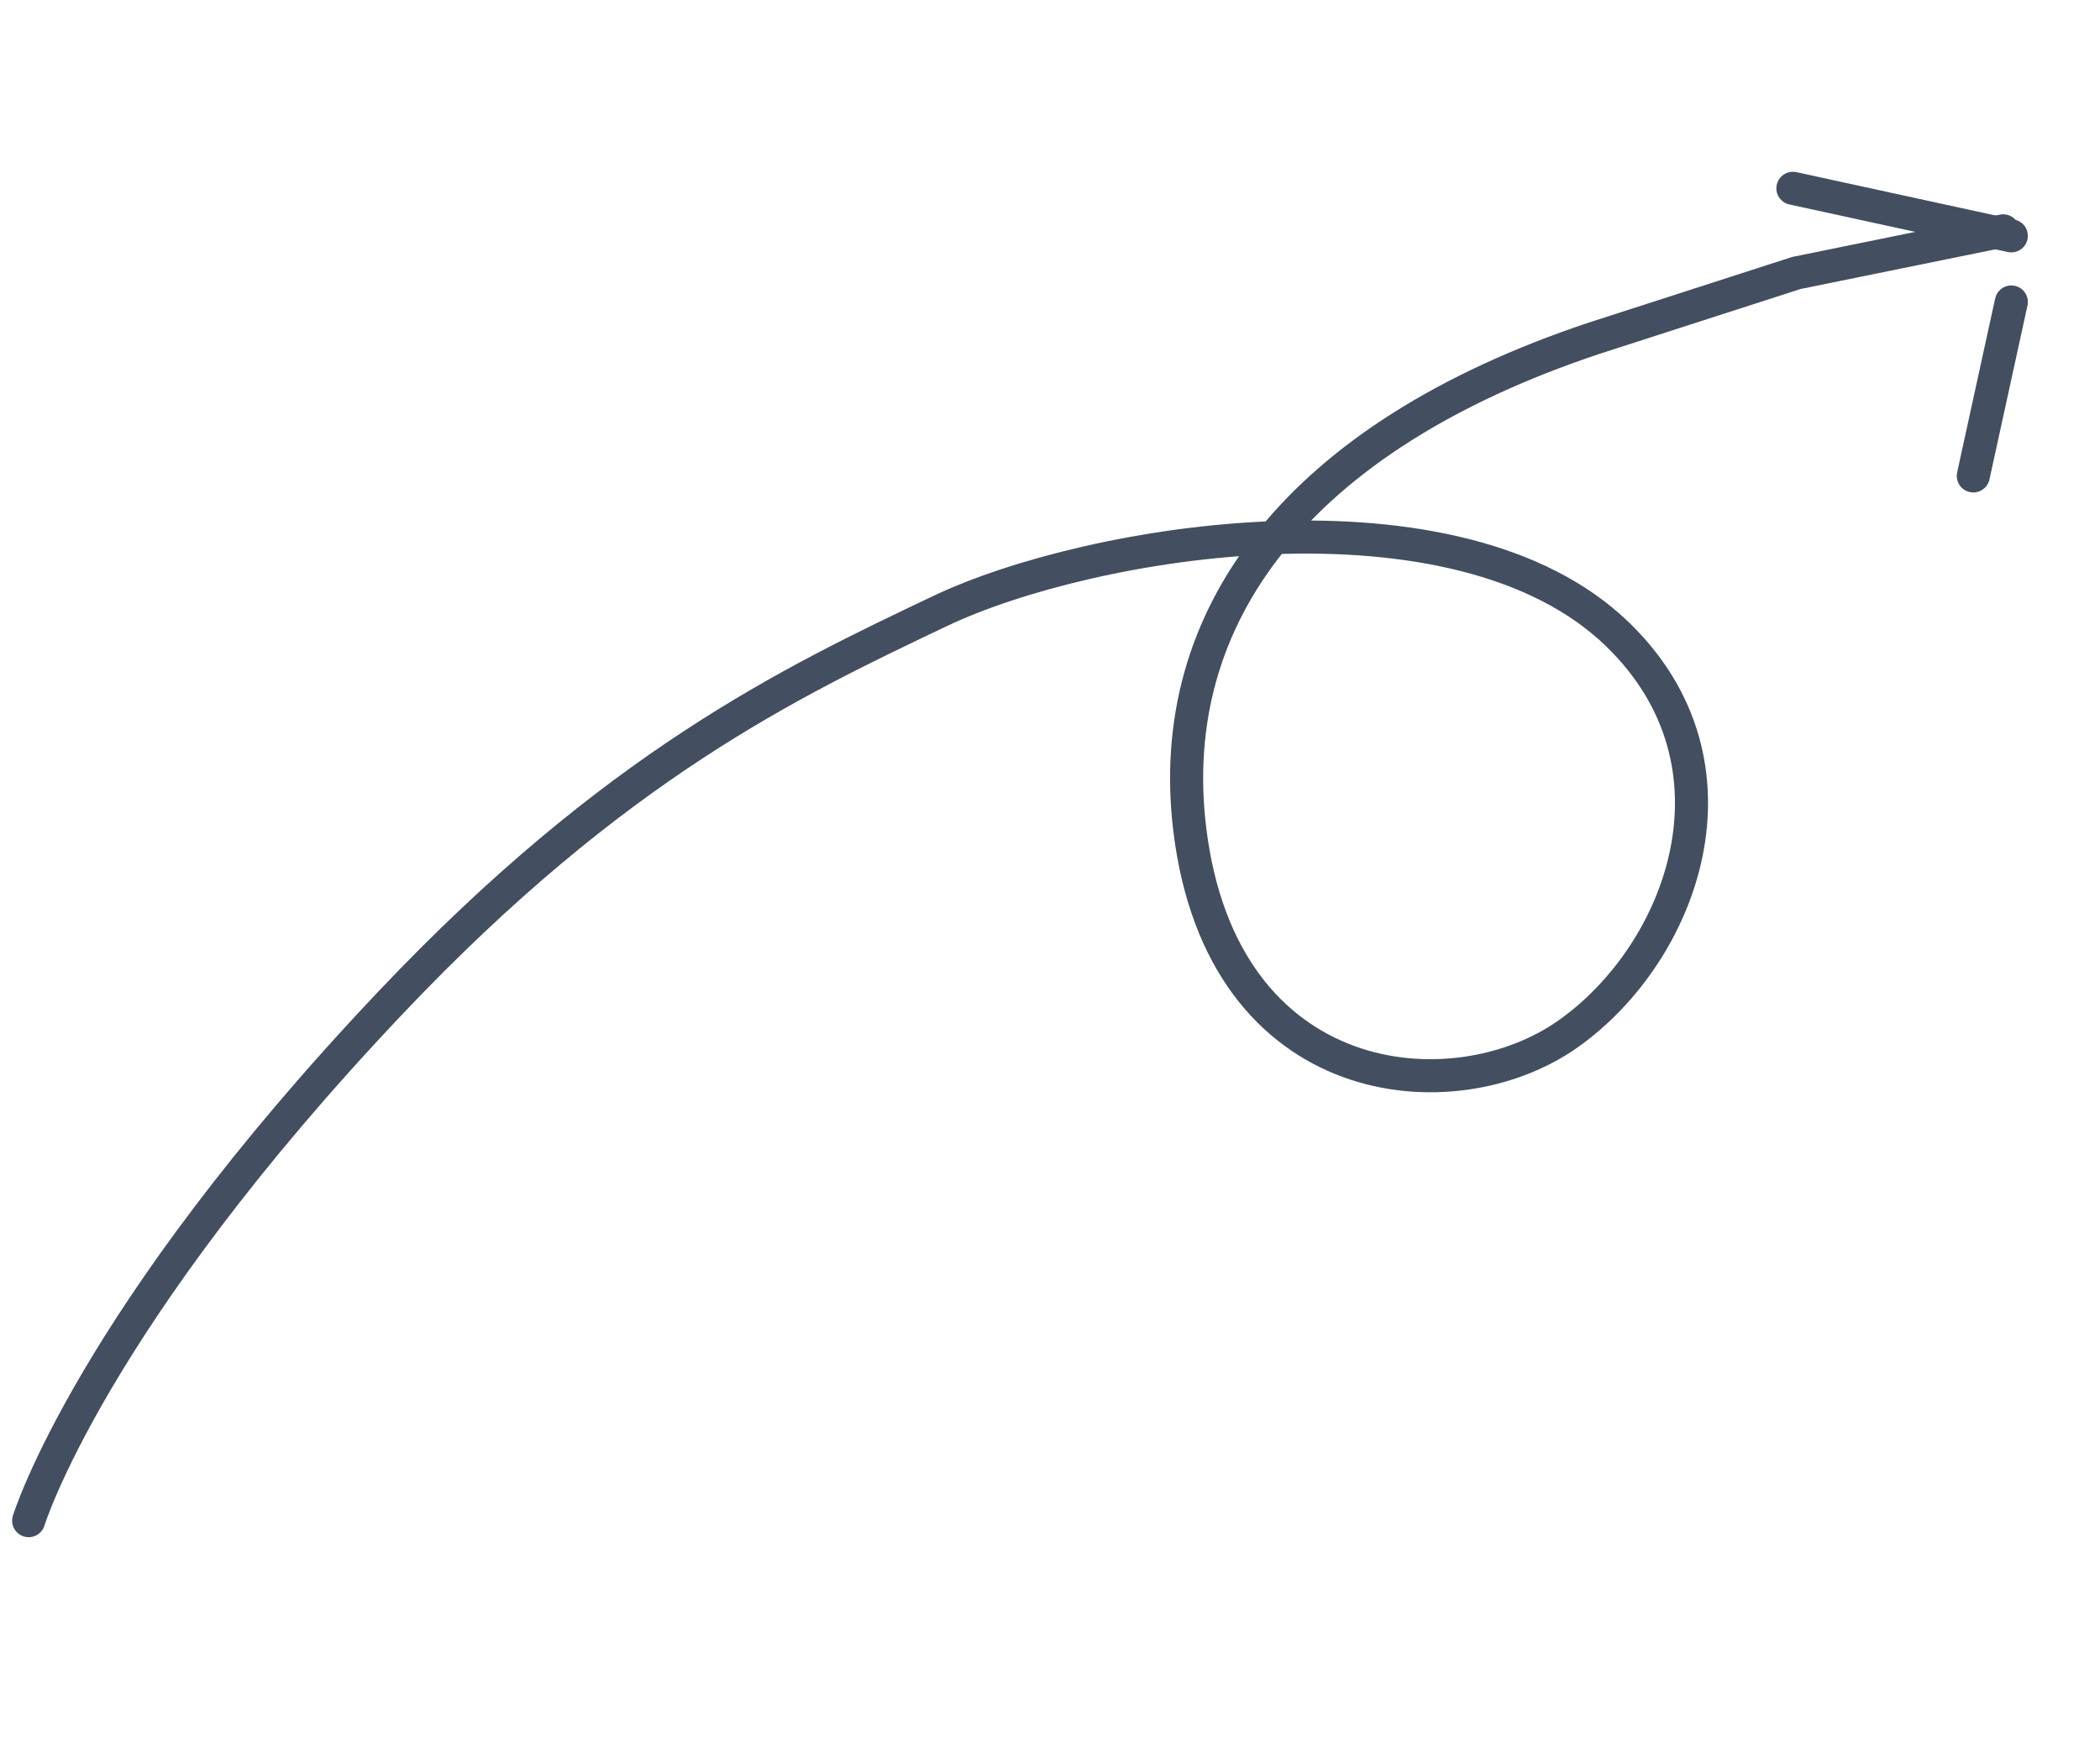 <svg width="127" height="106" viewBox="0 0 127 106" fill="none" xmlns="http://www.w3.org/2000/svg">
<path d="M1.734 91.968C1.734 91.968 5.452 79.805 23.67 60.587C37.172 46.345 47.738 41.283 56.857 36.952C65.977 32.621 88.117 28.983 97.811 38.353C105.986 46.256 101.769 57.621 94.839 62.524C87.909 67.427 73.906 66.179 71.954 50.168C70.379 37.252 78.488 26.435 96.397 20.459L108.632 16.511L121.148 13.961" stroke="#434E60" stroke-width="2" stroke-linecap="round"/>
<path d="M121.637 14.264L108.428 11.389" stroke="#434E60" stroke-width="2" stroke-linecap="round"/>
<g filter="url(#filter0_d_225_6)">
<path d="M121.637 14.264L119.338 24.783" stroke="#434E60" stroke-width="2" stroke-linecap="round"/>
</g>
<defs>
<filter id="filter0_d_225_6" x="114.337" y="13.264" width="12.3" height="20.518" filterUnits="userSpaceOnUse" color-interpolation-filters="sRGB">
<feFlood flood-opacity="0" result="BackgroundImageFix"/>
<feColorMatrix in="SourceAlpha" type="matrix" values="0 0 0 0 0 0 0 0 0 0 0 0 0 0 0 0 0 0 127 0" result="hardAlpha"/>
<feOffset dy="4"/>
<feGaussianBlur stdDeviation="2"/>
<feComposite in2="hardAlpha" operator="out"/>
<feColorMatrix type="matrix" values="0 0 0 0 0 0 0 0 0 0 0 0 0 0 0 0 0 0 0.25 0"/>
<feBlend mode="normal" in2="BackgroundImageFix" result="effect1_dropShadow_225_6"/>
<feBlend mode="normal" in="SourceGraphic" in2="effect1_dropShadow_225_6" result="shape"/>
</filter>
</defs>
</svg>
